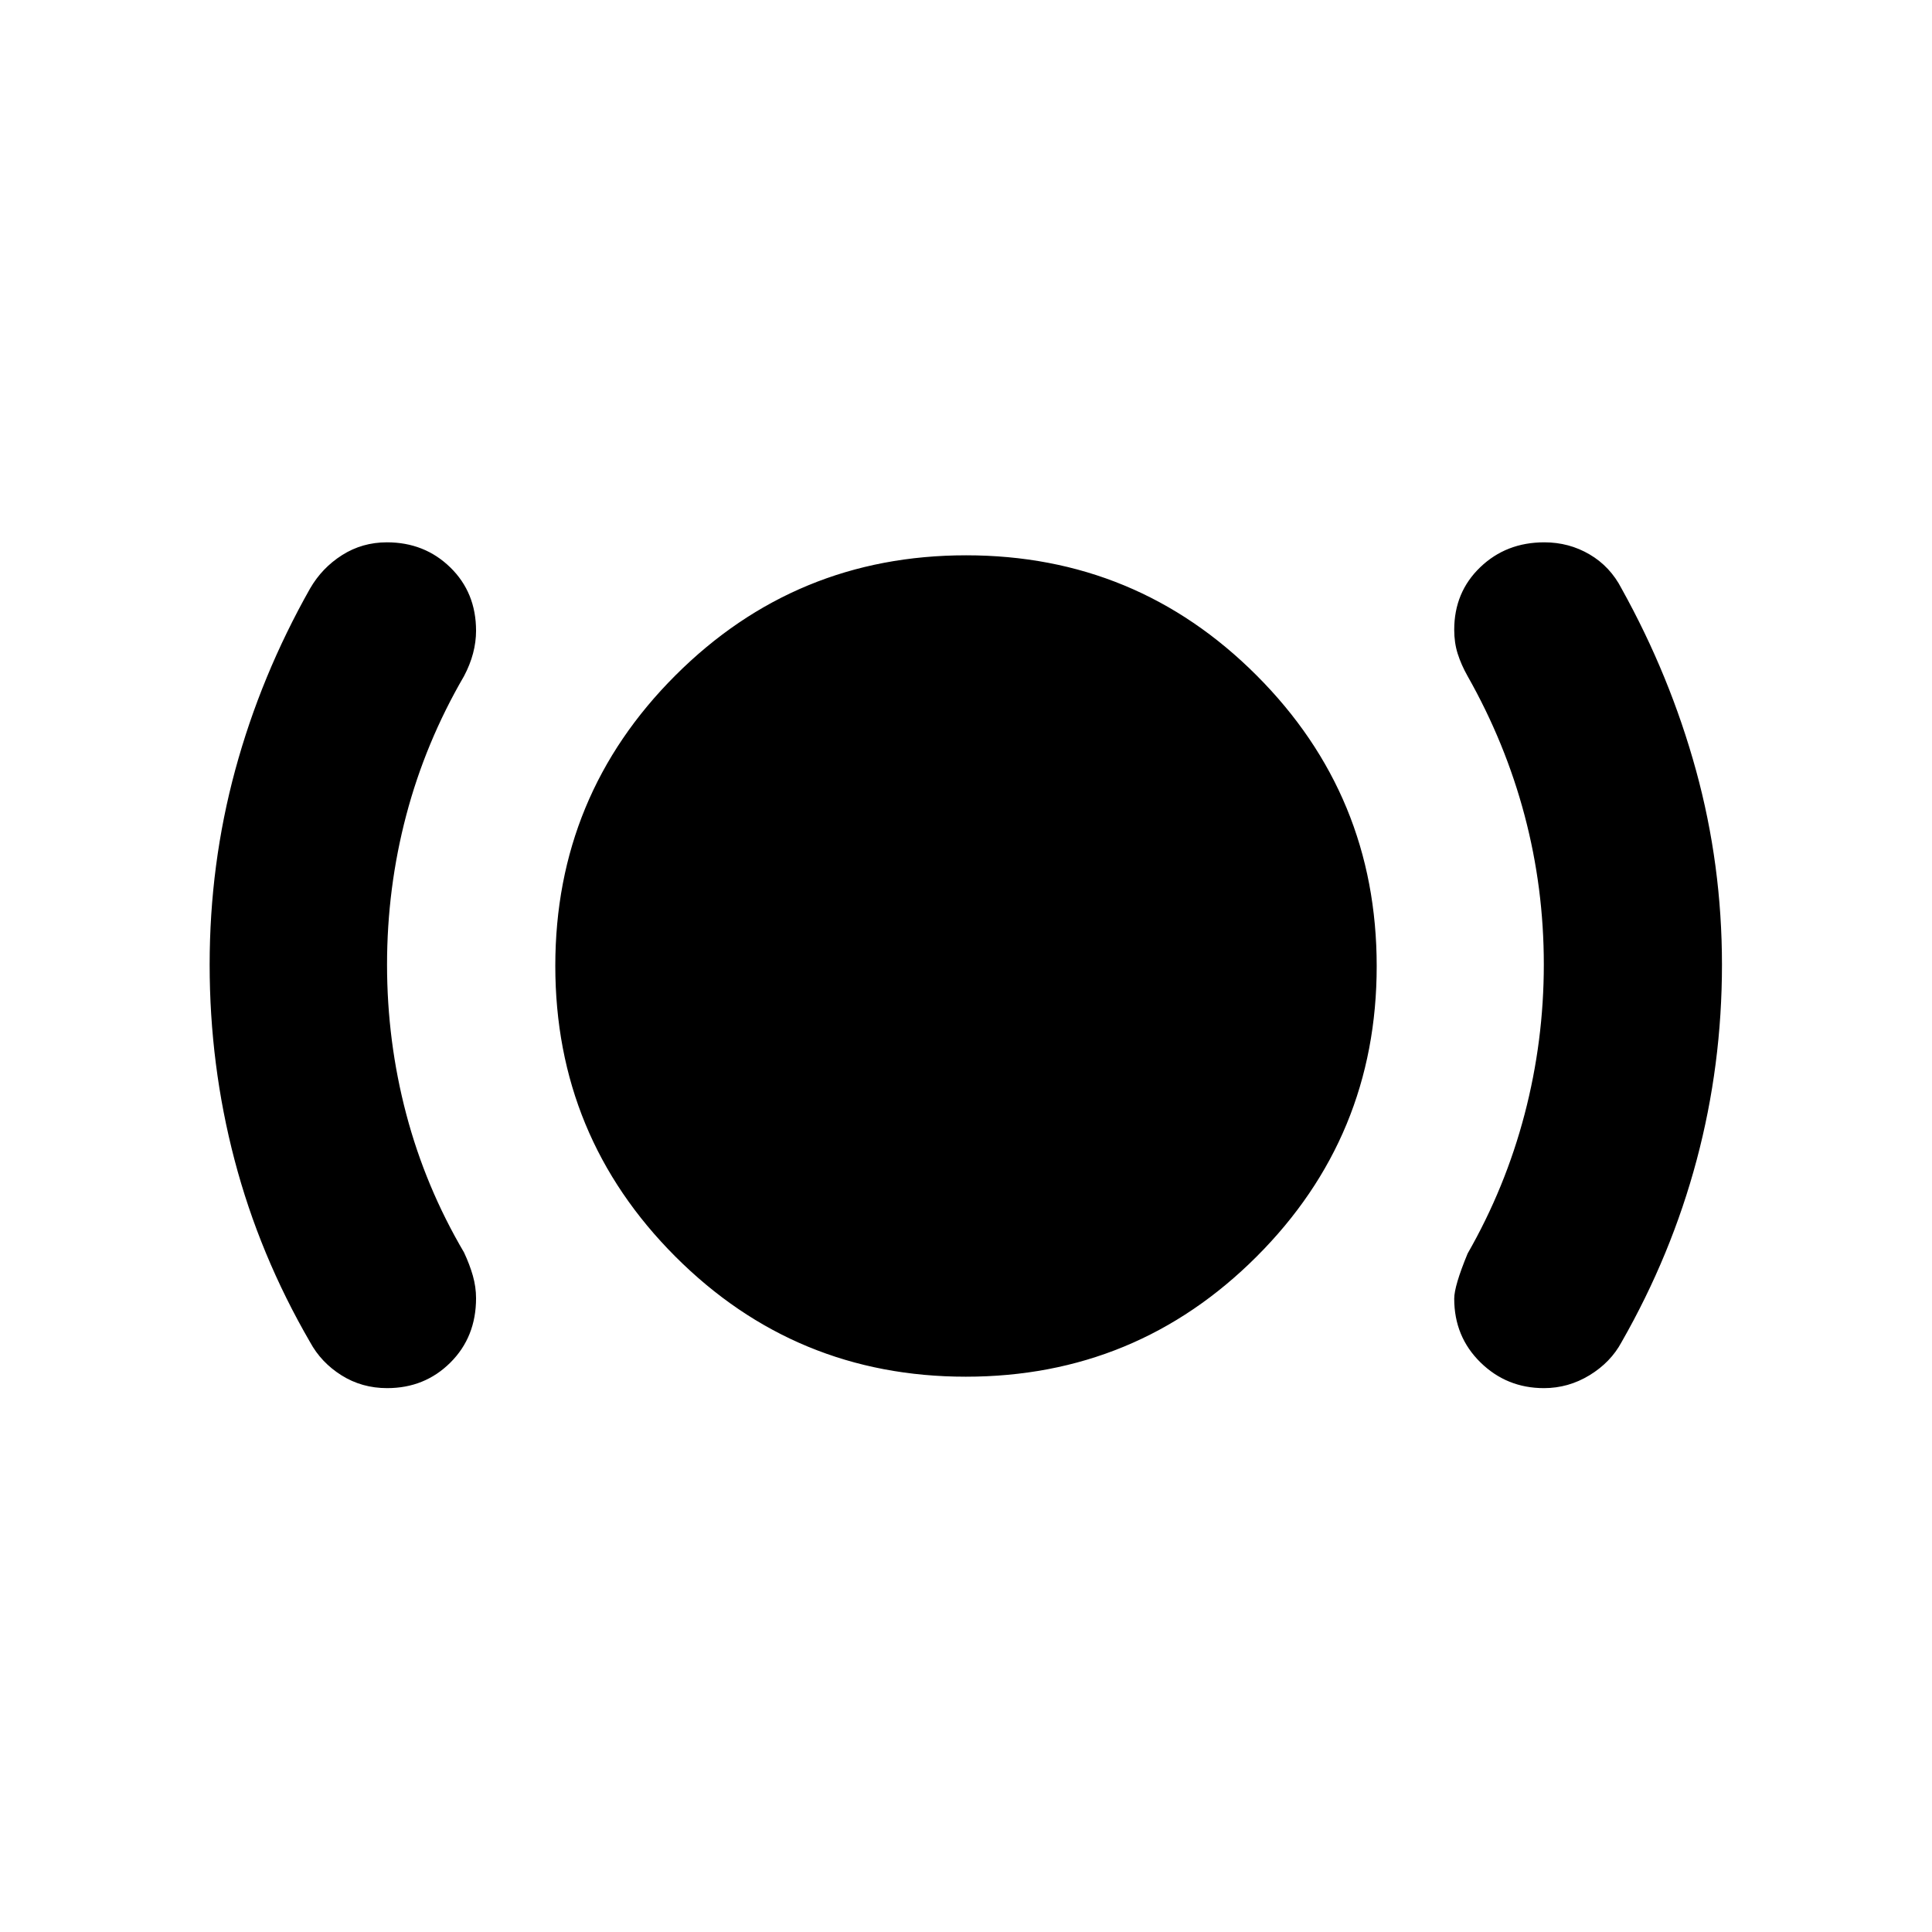 <svg xmlns="http://www.w3.org/2000/svg" height="40" viewBox="0 -960 960 960" width="40"><path d="M192.38-270.246q-12.57 0-22.704-6.373-10.133-6.373-15.619-16.511-25.13-43.319-37.507-90.498-12.377-47.179-12.377-97.051t12.71-96.705q12.711-46.834 37.174-90.153 5.942-10.304 15.948-16.645 10.005-6.34 22.244-6.34 18.729 0 31.515 12.483 12.787 12.484 12.787 31.469 0 5.584-1.497 11.237-1.496 5.652-4.489 11.304-19.16 32.935-28.703 69.109-9.543 36.174-9.543 74.253 0 38.08 9.543 74.254 9.543 36.174 28.703 68.732 2.804 5.975 4.395 11.573 1.591 5.598 1.591 11.196 0 19.26-12.749 31.963t-31.422 12.703Zm287.549-5.681q-84.719 0-144.36-59.712-59.642-59.712-59.642-144.432 0-84.719 59.712-144.36 59.712-59.642 144.432-59.642 84.719 0 144.36 59.712 59.642 59.712 59.642 144.432 0 84.719-59.712 144.36-59.712 59.642-144.432 59.642Zm287.238 5.681q-18.5 0-31.536-12.786-13.037-12.787-13.037-31.663 0-6.305 6.653-22.421 18.783-32.806 28.326-69.256t9.543-74.416q0-37.966-9.551-74.031-9.55-36.065-28.318-69.21-3.182-5.652-4.917-11.112-1.736-5.461-1.736-11.921 0-18.651 12.899-31.055 12.899-12.405 31.862-12.405 12.27 0 22.508 6.007 10.239 6.007 15.891 16.978 24.087 43.348 36.986 90.301 12.898 46.953 12.898 96.584 0 49.862-12.565 97.033-12.565 47.17-37.319 90.489-5.405 10.053-15.912 16.469-10.508 6.415-22.675 6.415Z"/></svg>